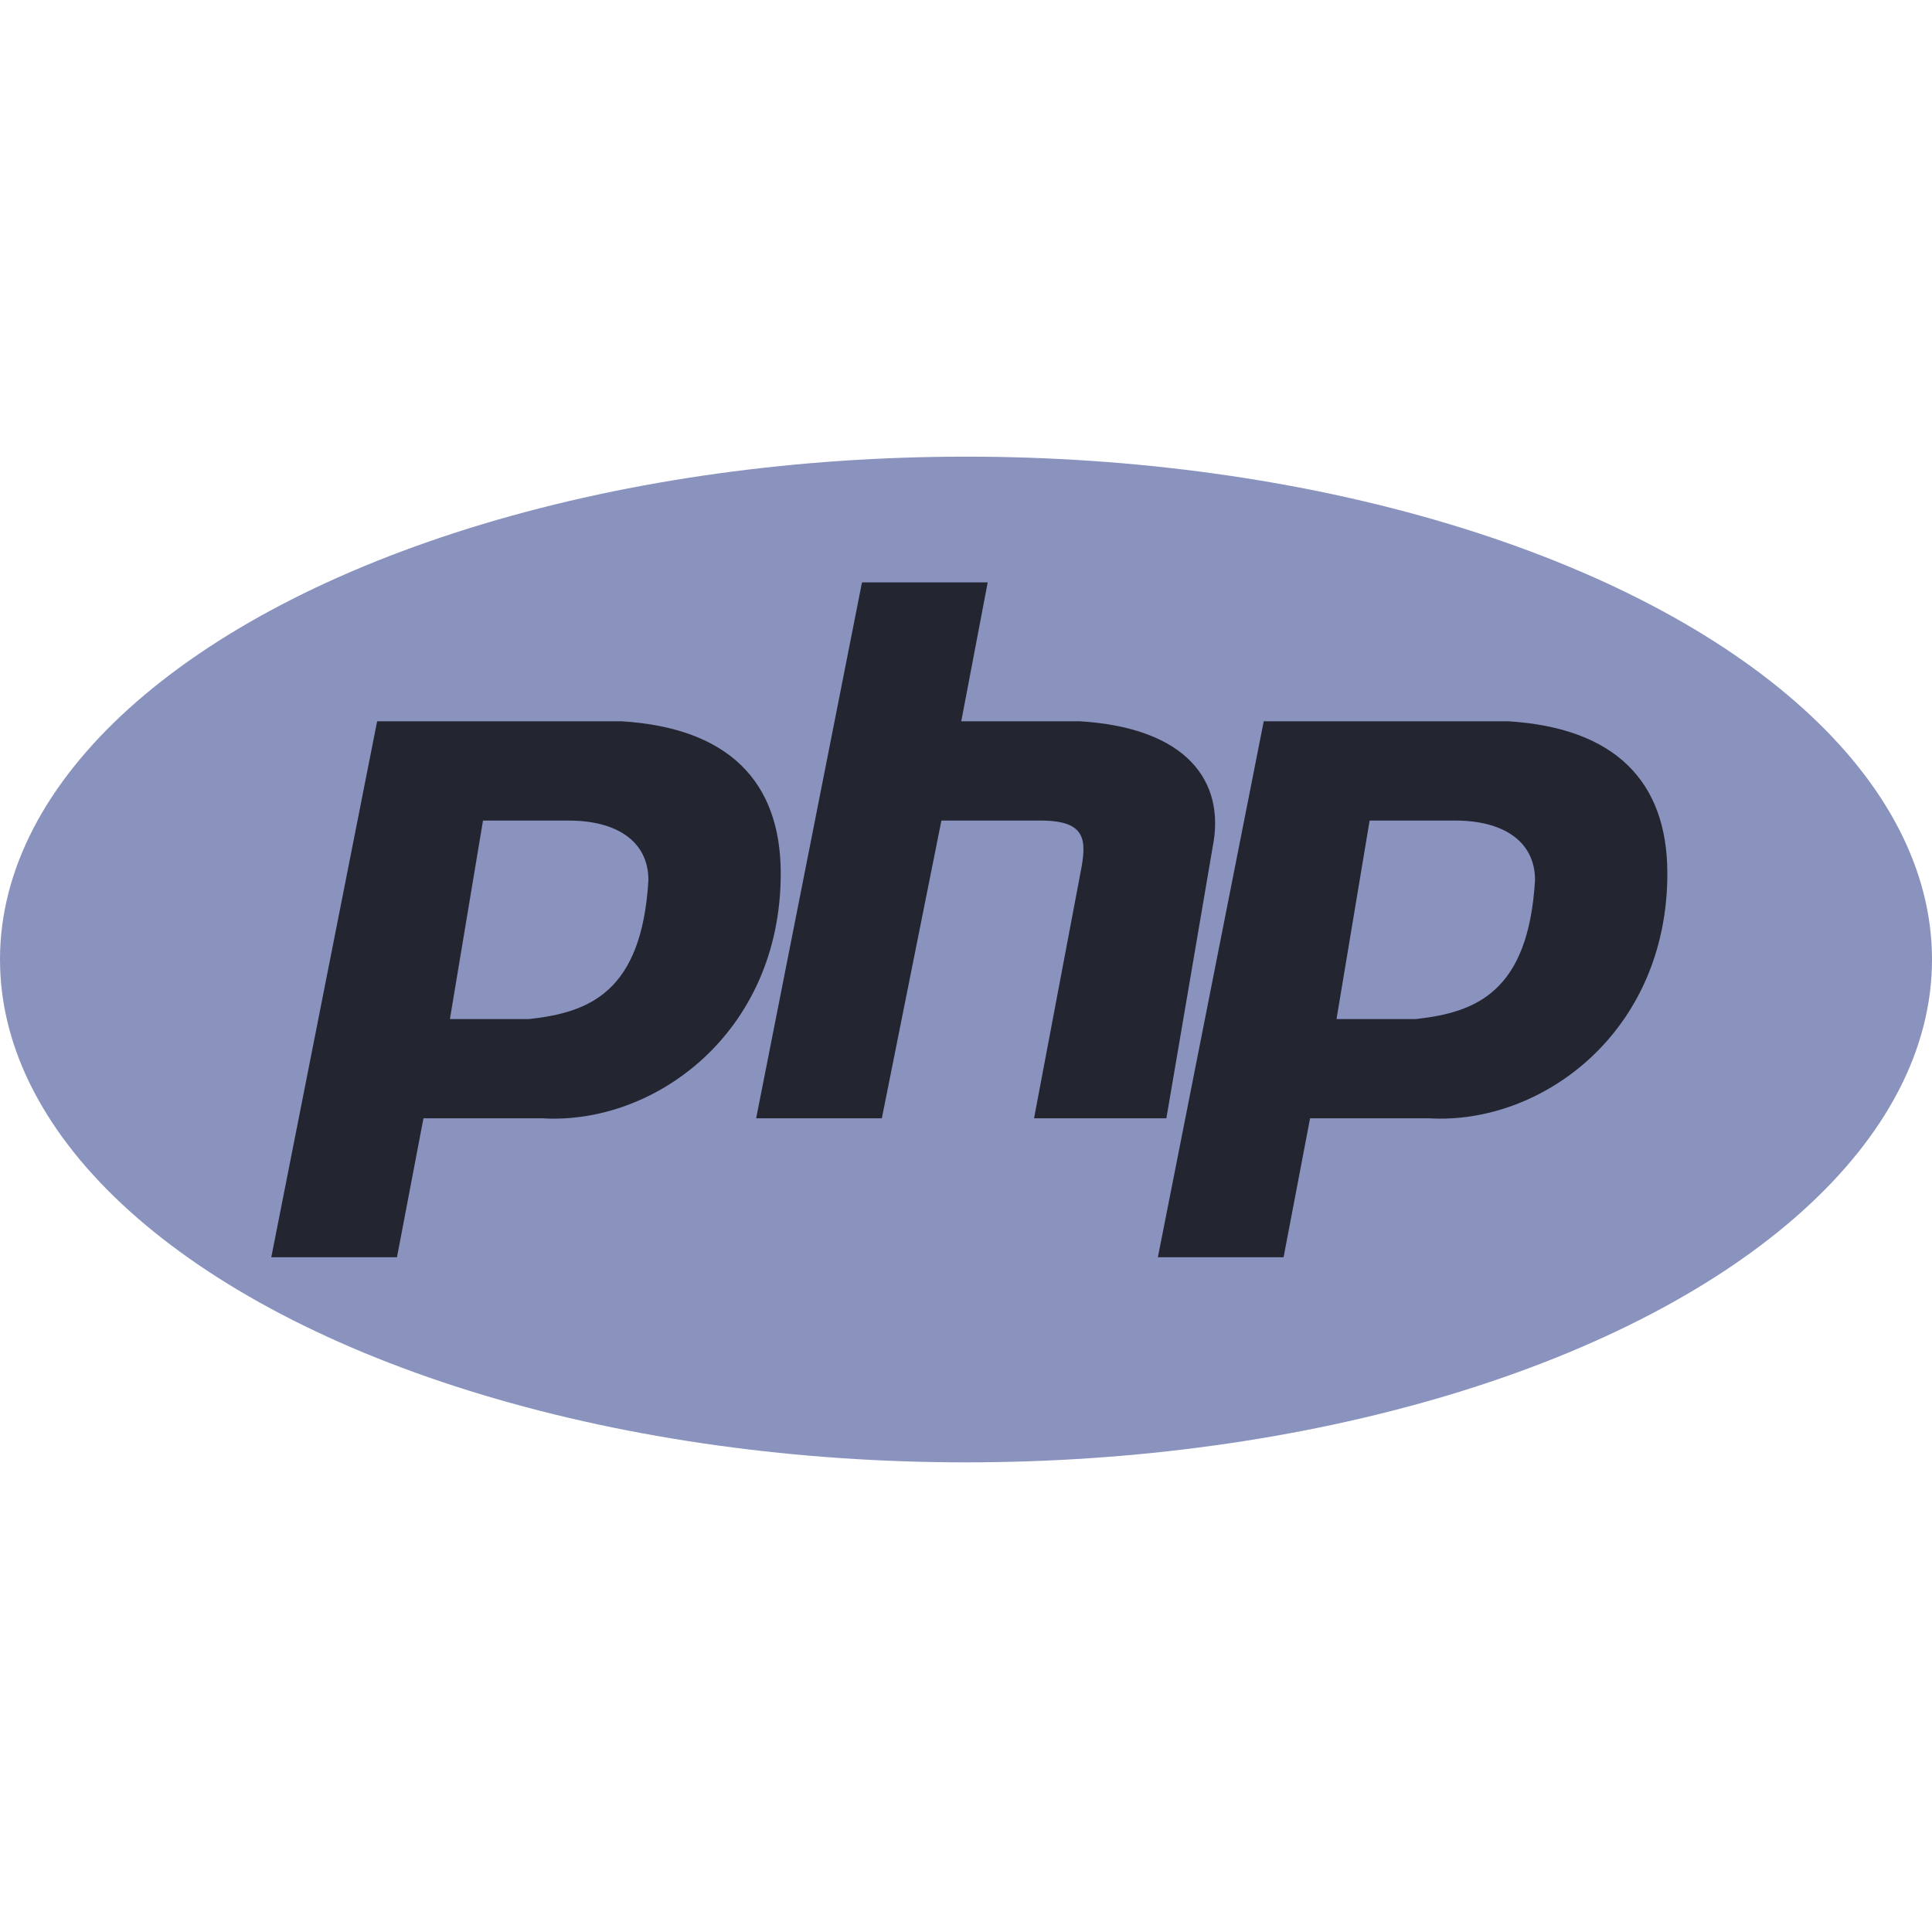 <?xml version="1.0" encoding="UTF-8"?>
<svg width="55px" height="55px" viewBox="0 0 55 55" version="1.1" xmlns="http://www.w3.org/2000/svg" xmlns:xlink="http://www.w3.org/1999/xlink">
    <title>Artboard Copy 4</title>
    <g id="Artboard-Copy-4" stroke="none" stroke-width="1" fill="none" fill-rule="evenodd">
        <g id="Group-33" transform="translate(0, 13)" fill-rule="nonzero">
            <ellipse id="Oval" fill="#8993BE" cx="27.5" cy="14.315" rx="27.5" ry="14.315"></ellipse>
            <path d="M7.723,22.791 L10.736,7.534 L17.705,7.534 C20.719,7.723 22.226,9.229 22.226,11.866 C22.226,16.387 18.647,19.024 15.445,18.836 L12.055,18.836 L11.301,22.791 L7.723,22.791 Z" id="Path" fill="#232531"></path>
            <path d="M12.808,16.01 L13.75,10.36 L16.199,10.36 C17.517,10.36 18.459,10.925 18.459,12.055 C18.271,15.257 16.764,15.822 15.068,16.01 L12.808,16.01 L12.808,16.01 Z" id="Path" fill="#8993BE"></path>
            <path d="M21.526,18.836 L24.539,3.579 L28.118,3.579 L27.365,7.534 L30.755,7.534 C33.769,7.723 34.899,9.229 34.522,11.113 L33.204,18.836 L29.437,18.836 L30.755,11.866 C30.943,10.925 30.943,10.36 29.625,10.36 L26.8,10.36 L25.104,18.836 L21.526,18.836 L21.526,18.836 Z" id="Path" fill="#232531"></path>
            <path d="M32.962,22.791 L35.976,7.534 L42.945,7.534 C45.959,7.723 47.466,9.229 47.466,11.866 C47.466,16.387 43.887,19.024 40.685,18.836 L37.295,18.836 L36.541,22.791 L32.962,22.791 L32.962,22.791 Z" id="Path" fill="#232531"></path>
            <path d="M38.048,16.01 L38.99,10.36 L41.438,10.36 C42.757,10.36 43.699,10.925 43.699,12.055 C43.51,15.257 42.003,15.822 40.308,16.01 L38.048,16.01 L38.048,16.01 Z" id="Path" fill="#8993BE"></path>
        </g>
    </g>
</svg>